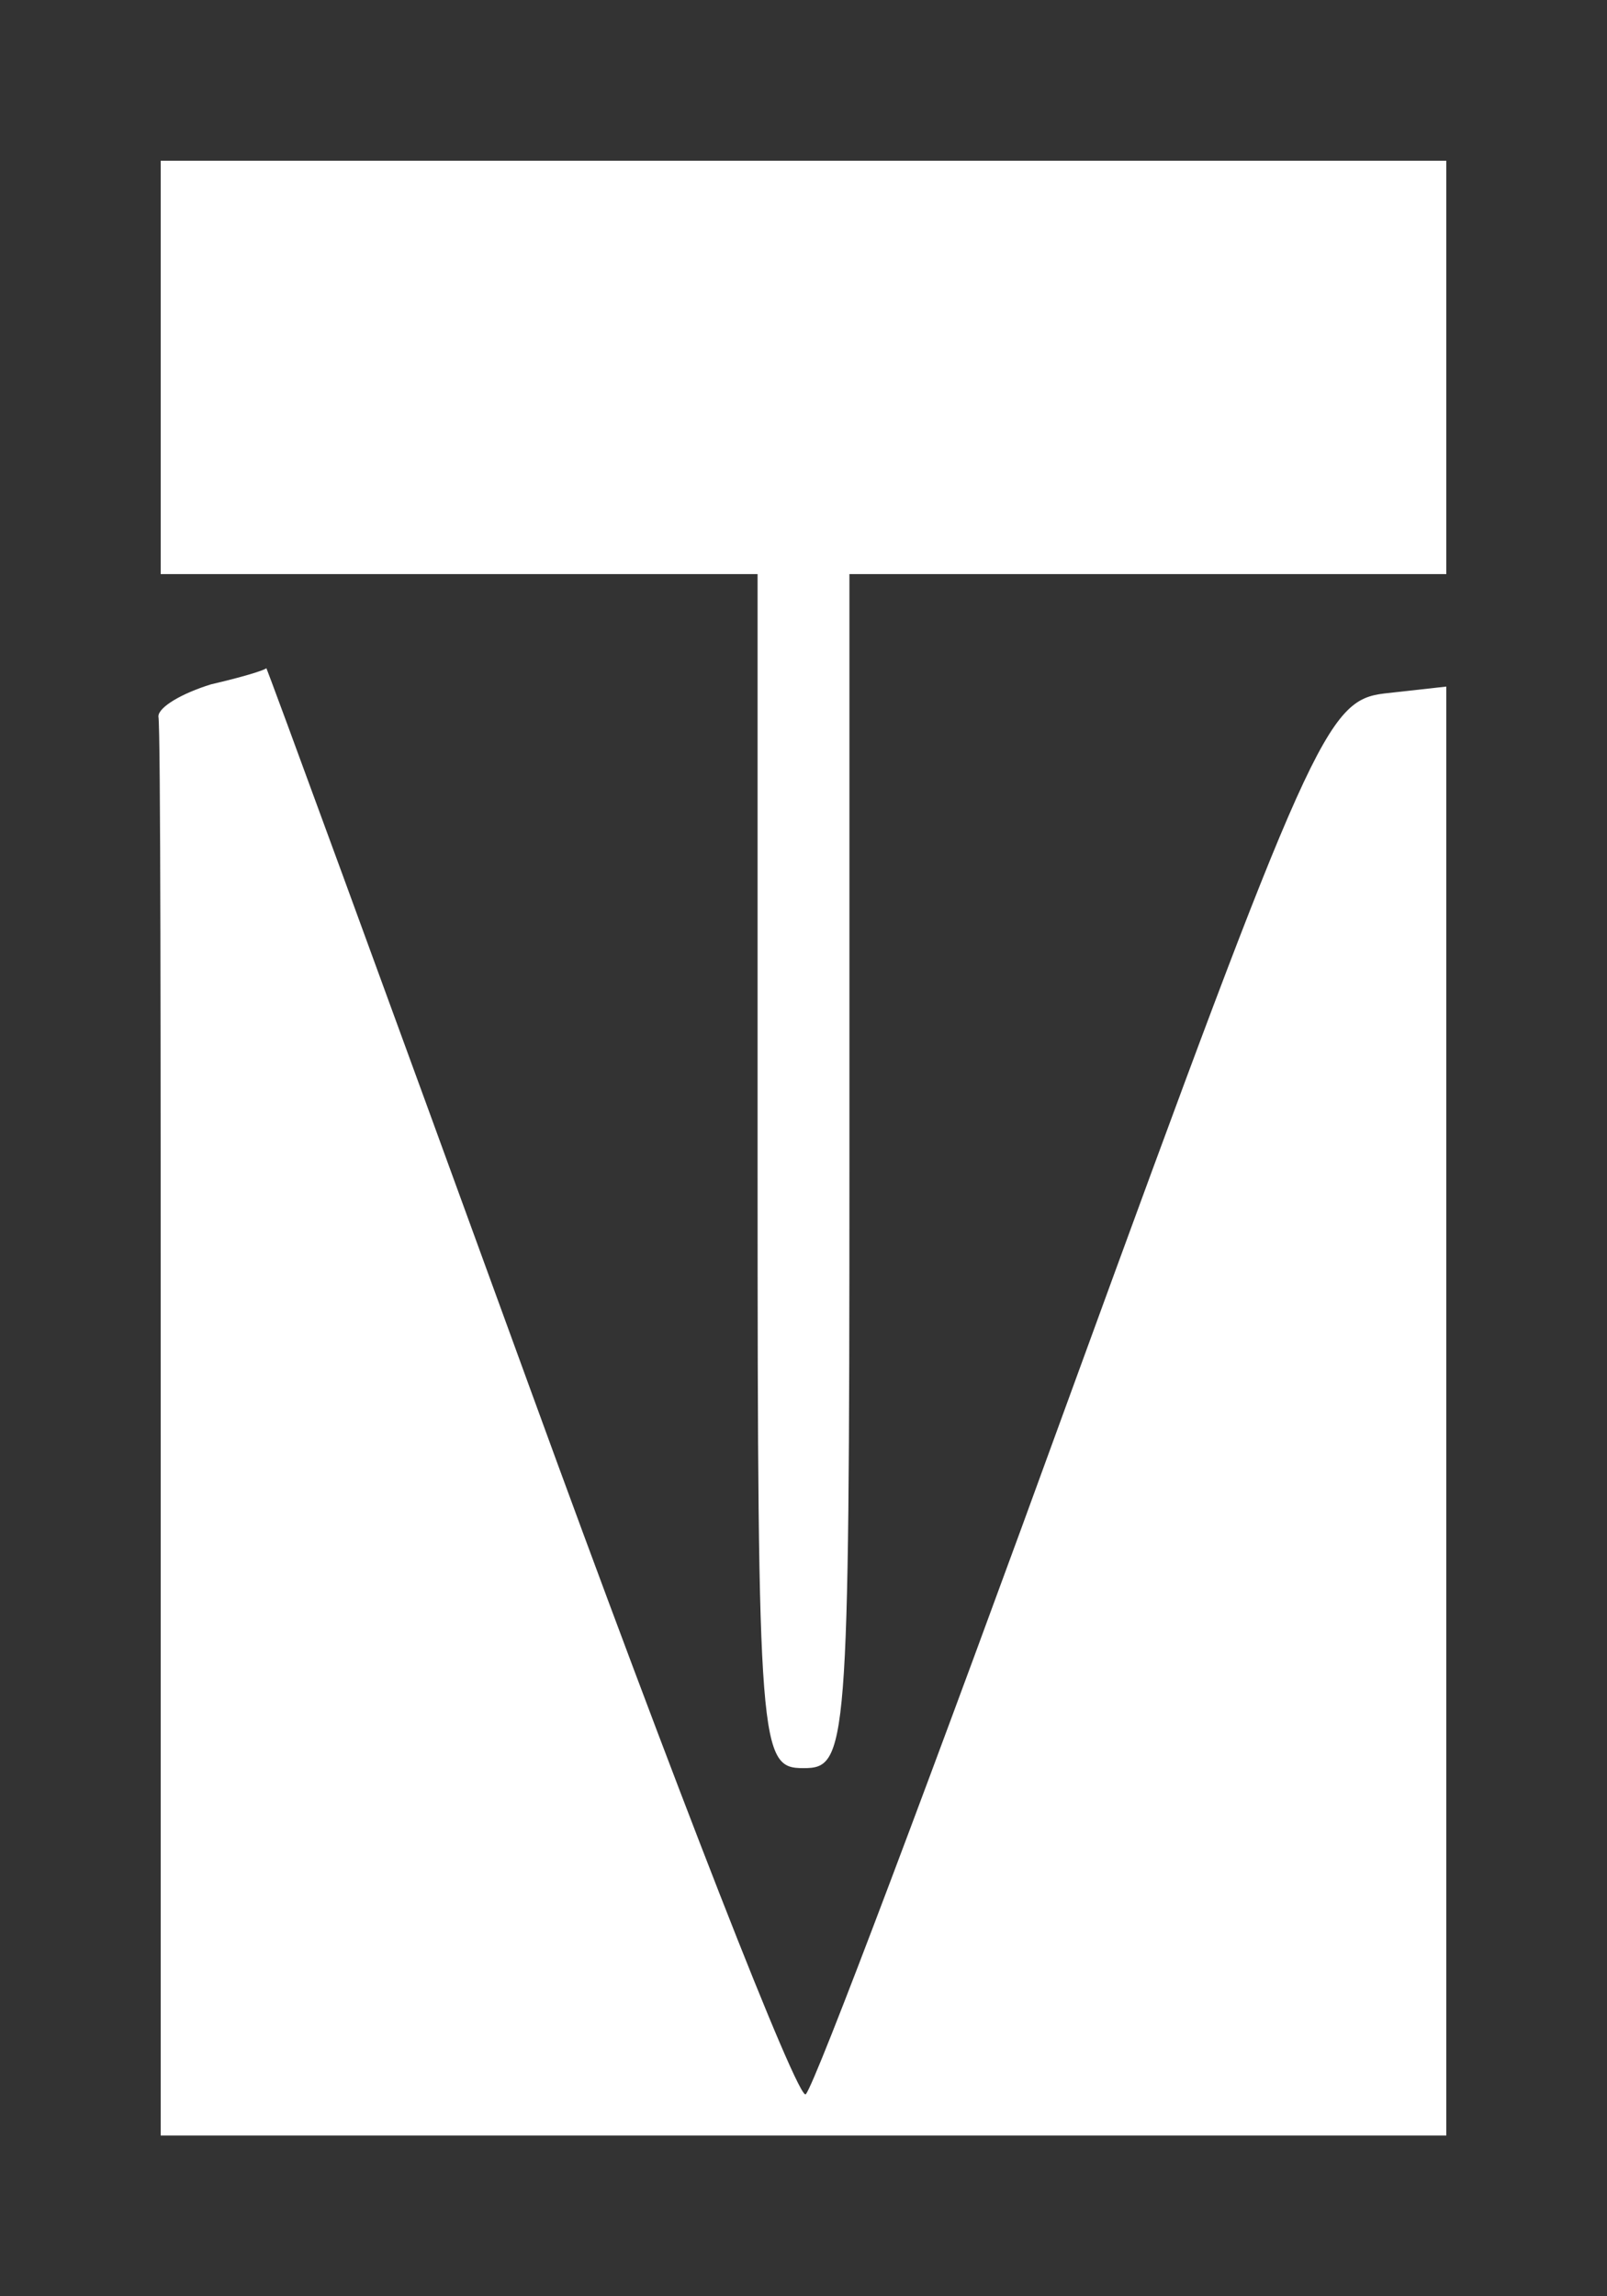 <?xml version="1.0" standalone="no"?>
<!DOCTYPE svg PUBLIC "-//W3C//DTD SVG 20010904//EN"
 "http://www.w3.org/TR/2001/REC-SVG-20010904/DTD/svg10.dtd">
<svg version="1.0" xmlns="http://www.w3.org/2000/svg"
 width="70pt" height="100pt" viewBox="0 0 70 100"
 preserveAspectRatio="xMidYMid meet">

<rect x="0" y="0" width="70" height="100" fill="#333333" stroke="none"/>

<g transform="translate(0,100) scale(0.1,-0.1)"
fill="#fff" stroke="none">
<path d="M70 840 l0 -90 130 0 130 0 0 -260 c0 -253 1 -260 20 -260 19 0 20 7
20 260 l0 260 130 0 130 0 0 90 0 90 -280 0 -280 0 0 -90z"/>
<path d="M92 702 c-13 -4 -23 -10 -23 -14 1 -5 1 -145 1 -313 l0 -305 280 0
280 0 0 316 0 315 -27 -3 c-25 -3 -32 -18 -136 -303 -60 -165 -112 -303 -116
-307 -3 -4 -57 134 -120 307 -63 173 -115 315 -115 314 -1 -1 -11 -4 -24 -7z"/>
</g>
</svg>
